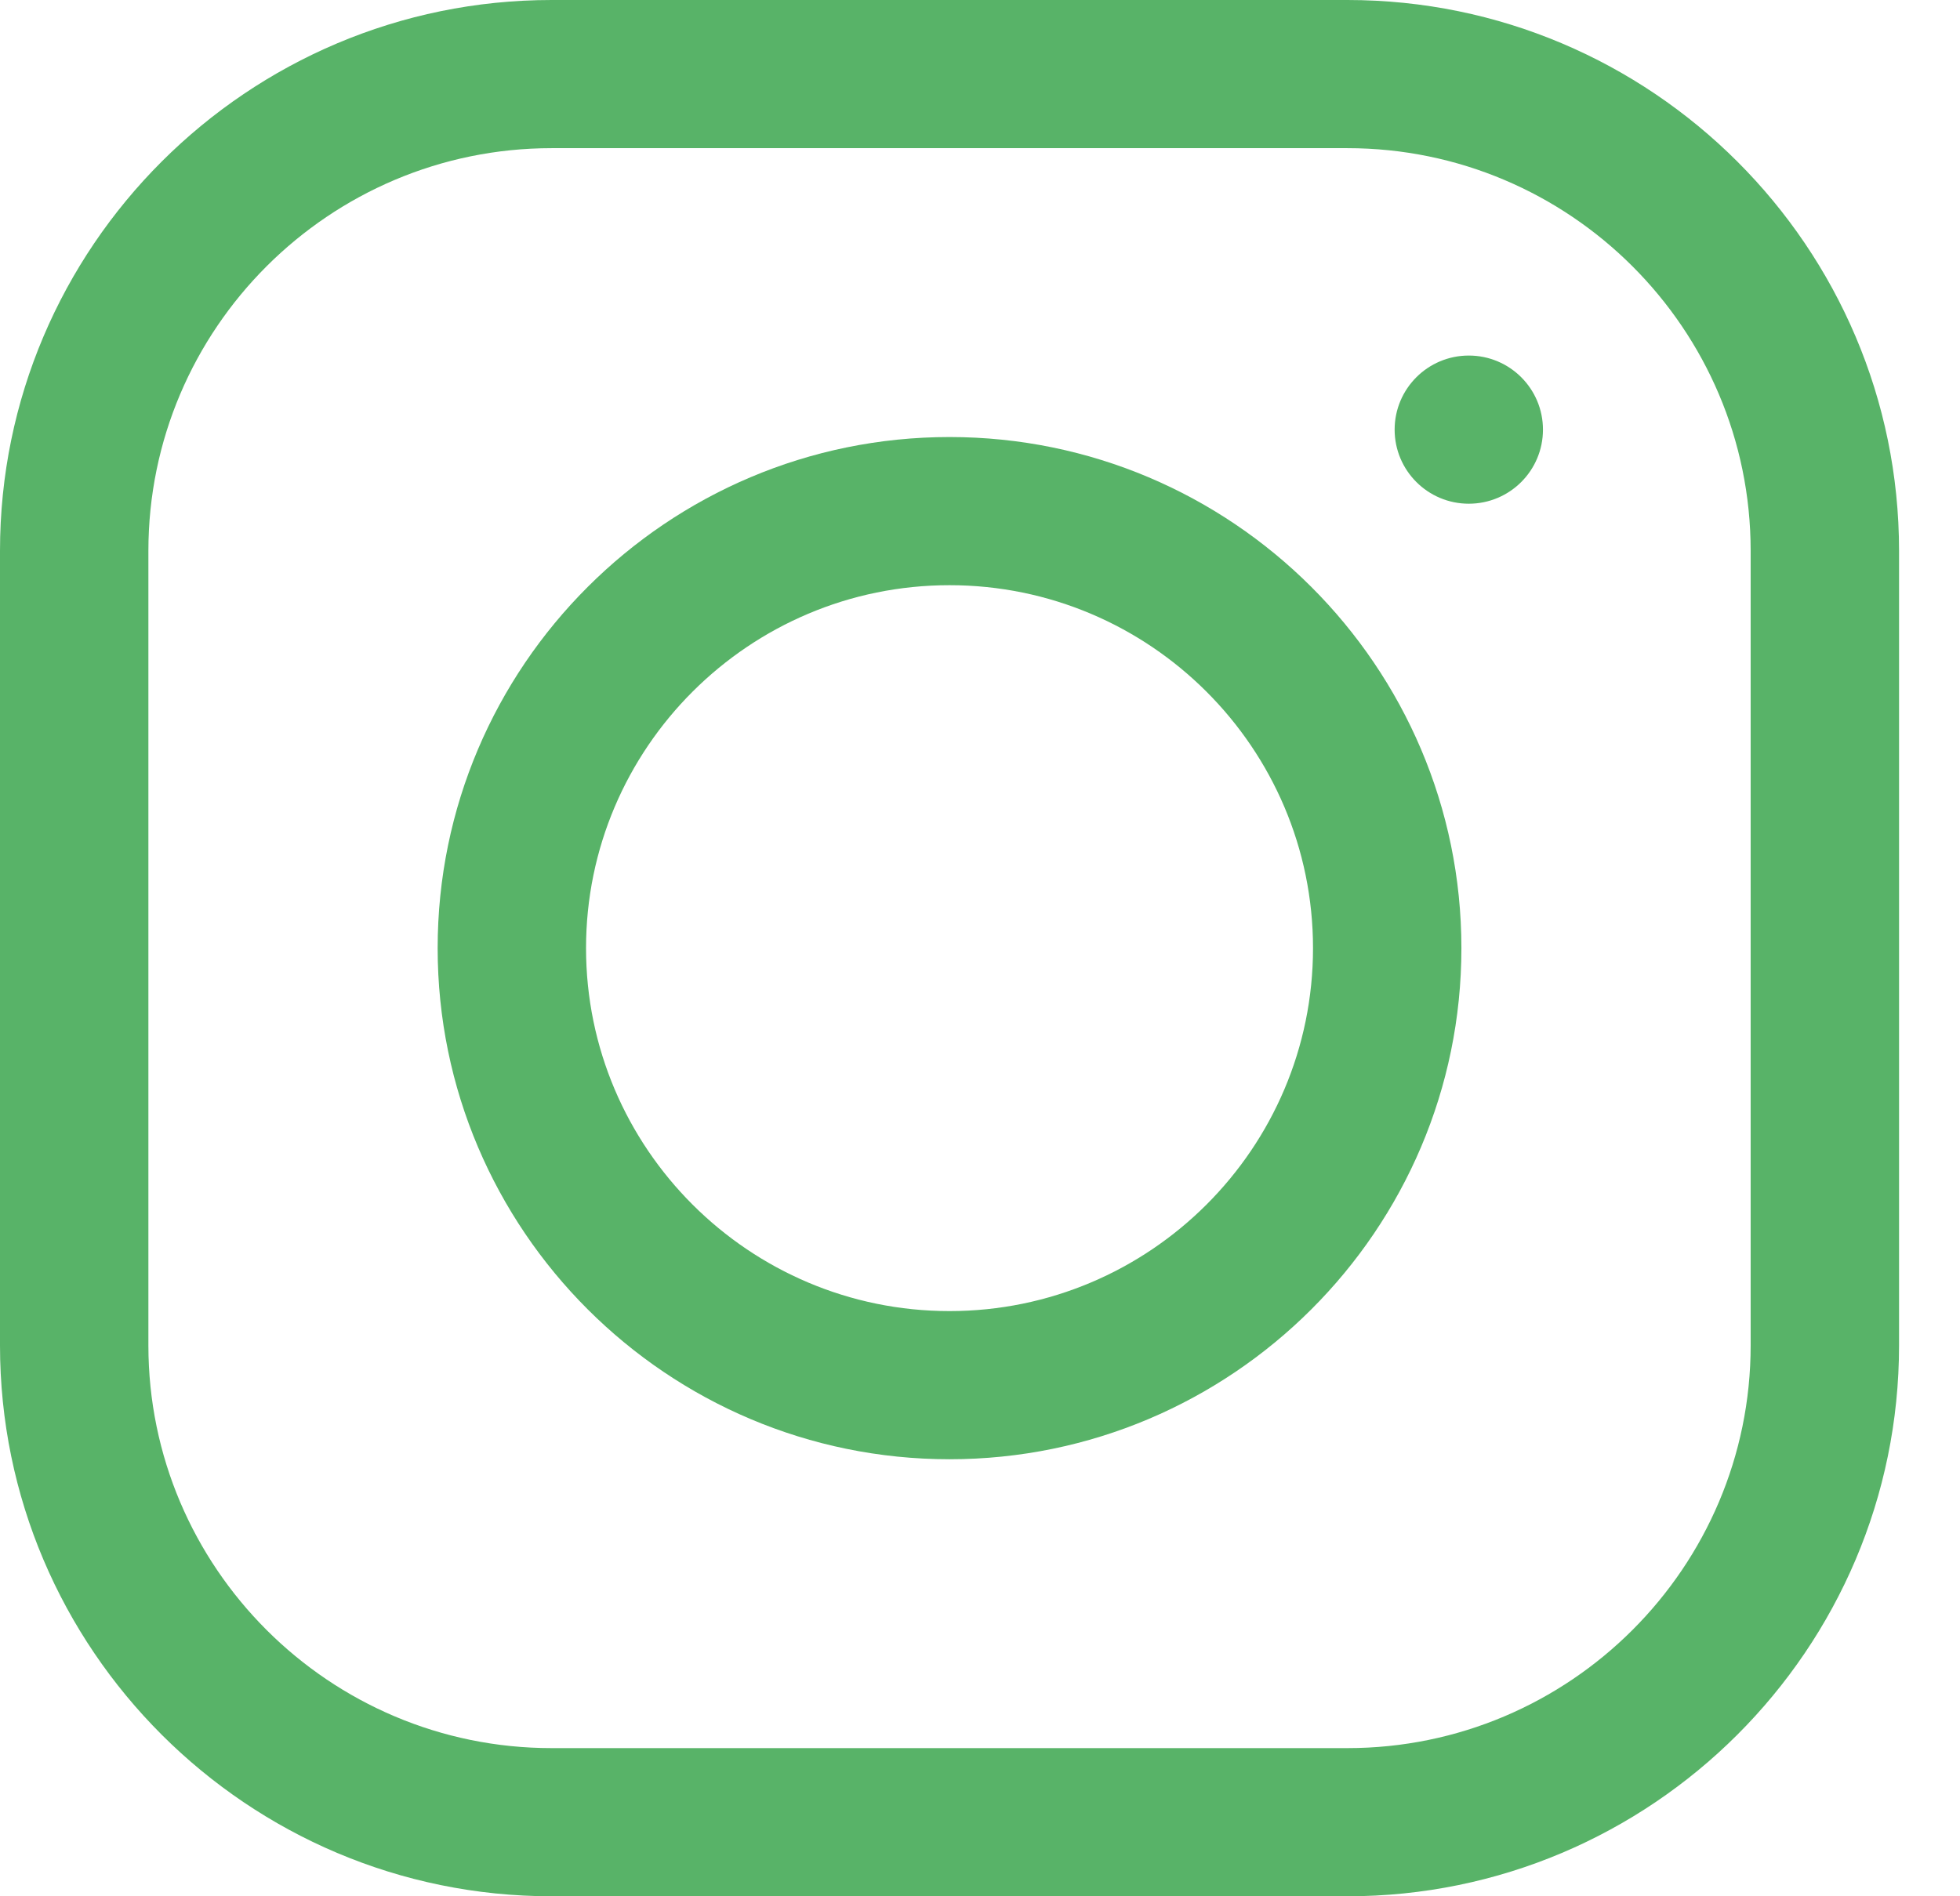 <svg width="31" height="30" viewBox="0 0 31 30" fill="none" xmlns="http://www.w3.org/2000/svg">
<g clip-path="url(#clip0_37_274)">
<path d="M21.311 0H8.725C3.914 0 0 3.909 0 8.715V21.285C0 26.091 3.914 30 8.725 30H21.311C26.122 30 30.036 26.091 30.036 21.285V8.715C30.036 3.909 26.122 0 21.311 0ZM27.689 21.285C27.689 24.798 24.828 27.656 21.311 27.656H8.725C5.208 27.656 2.347 24.798 2.347 21.285V8.715C2.347 5.202 5.208 2.344 8.725 2.344H21.311C24.828 2.344 27.689 5.202 27.689 8.715V21.285Z" fill="#58B368"/>
<path d="M15.018 6.914C10.554 6.914 6.922 10.541 6.922 15C6.922 19.459 10.554 23.086 15.018 23.086C19.482 23.086 23.114 19.459 23.114 15C23.114 10.541 19.482 6.914 15.018 6.914ZM15.018 20.742C11.848 20.742 9.269 18.166 9.269 15C9.269 11.834 11.848 9.258 15.018 9.258C18.188 9.258 20.767 11.834 20.767 15C20.767 18.166 18.188 20.742 15.018 20.742Z" fill="#58B368"/>
<path d="M23.231 7.969C23.879 7.969 24.404 7.444 24.404 6.797C24.404 6.15 23.879 5.625 23.231 5.625C22.583 5.625 22.058 6.15 22.058 6.797C22.058 7.444 22.583 7.969 23.231 7.969Z" fill="#58B368"/>
</g>
<defs>
<clipPath id="clip0_37_274">
<rect width="30.036" height="30" fill="white"/>
</clipPath>
</defs>
</svg>
